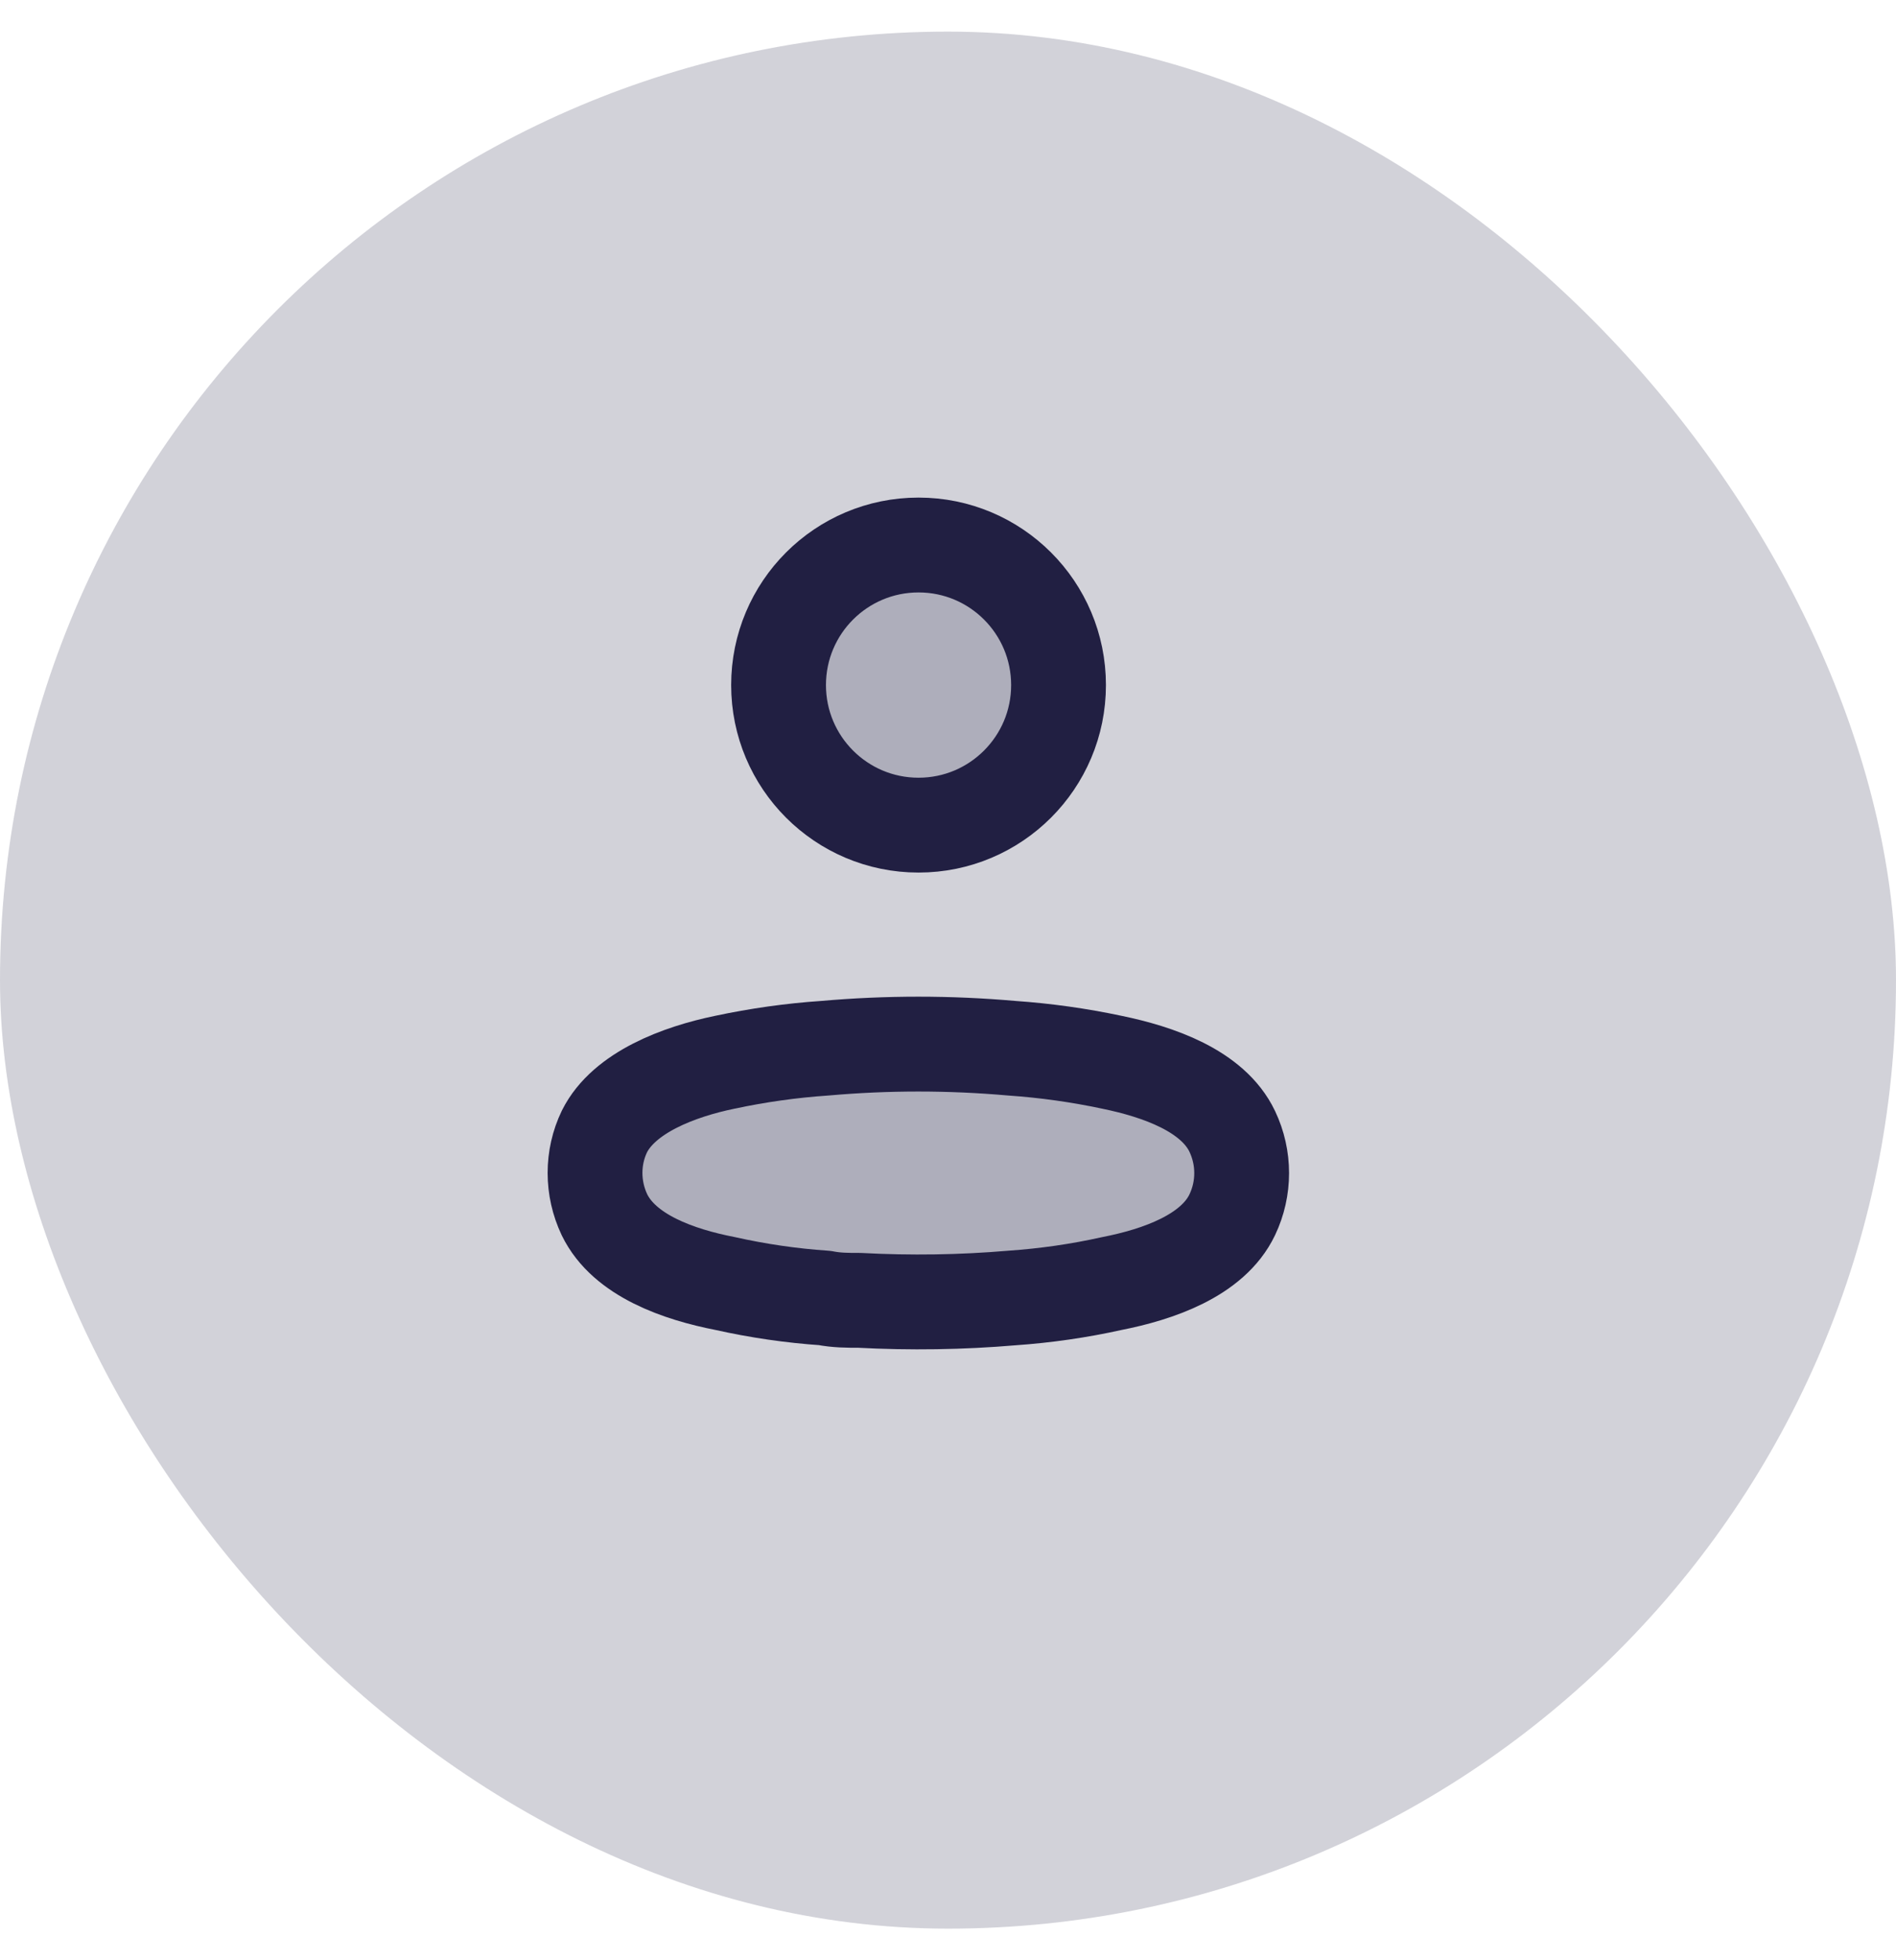 <svg width="30" height="31" viewBox="0 0 30 31" fill="none" xmlns="http://www.w3.org/2000/svg">
<rect y="0.5" width="30" height="30" rx="15" fill="#211F42" fill-opacity="0.2"/>
<path fill-rule="evenodd" clip-rule="evenodd" d="M9.415 18.549C9.415 18.322 9.465 18.098 9.564 17.893C9.873 17.275 10.745 16.948 11.468 16.799C11.989 16.688 12.518 16.613 13.05 16.577C14.035 16.49 15.026 16.49 16.011 16.577C16.543 16.614 17.072 16.688 17.594 16.799C18.317 16.948 19.189 17.244 19.498 17.893C19.696 18.31 19.696 18.794 19.498 19.21C19.189 19.859 18.317 20.156 17.594 20.298C17.073 20.414 16.544 20.49 16.011 20.527C15.21 20.595 14.404 20.607 13.6 20.564C13.415 20.564 13.236 20.564 13.05 20.527C12.52 20.491 11.993 20.414 11.474 20.298C10.745 20.156 9.879 19.859 9.564 19.21C9.466 19.003 9.415 18.777 9.415 18.549Z" fill="#211F42" fill-opacity="0.2" stroke="#211F42" stroke-width="1.5" stroke-linecap="round" stroke-linejoin="round"/>
<path d="M16.749 10.834C16.749 12.057 15.757 13.049 14.534 13.049C13.31 13.049 12.319 12.057 12.319 10.834C12.319 9.61 13.31 8.619 14.534 8.619C15.757 8.619 16.749 9.61 16.749 10.834Z" fill="#211F42" fill-opacity="0.2" stroke="#211F42" stroke-width="1.5"/>
</svg>
